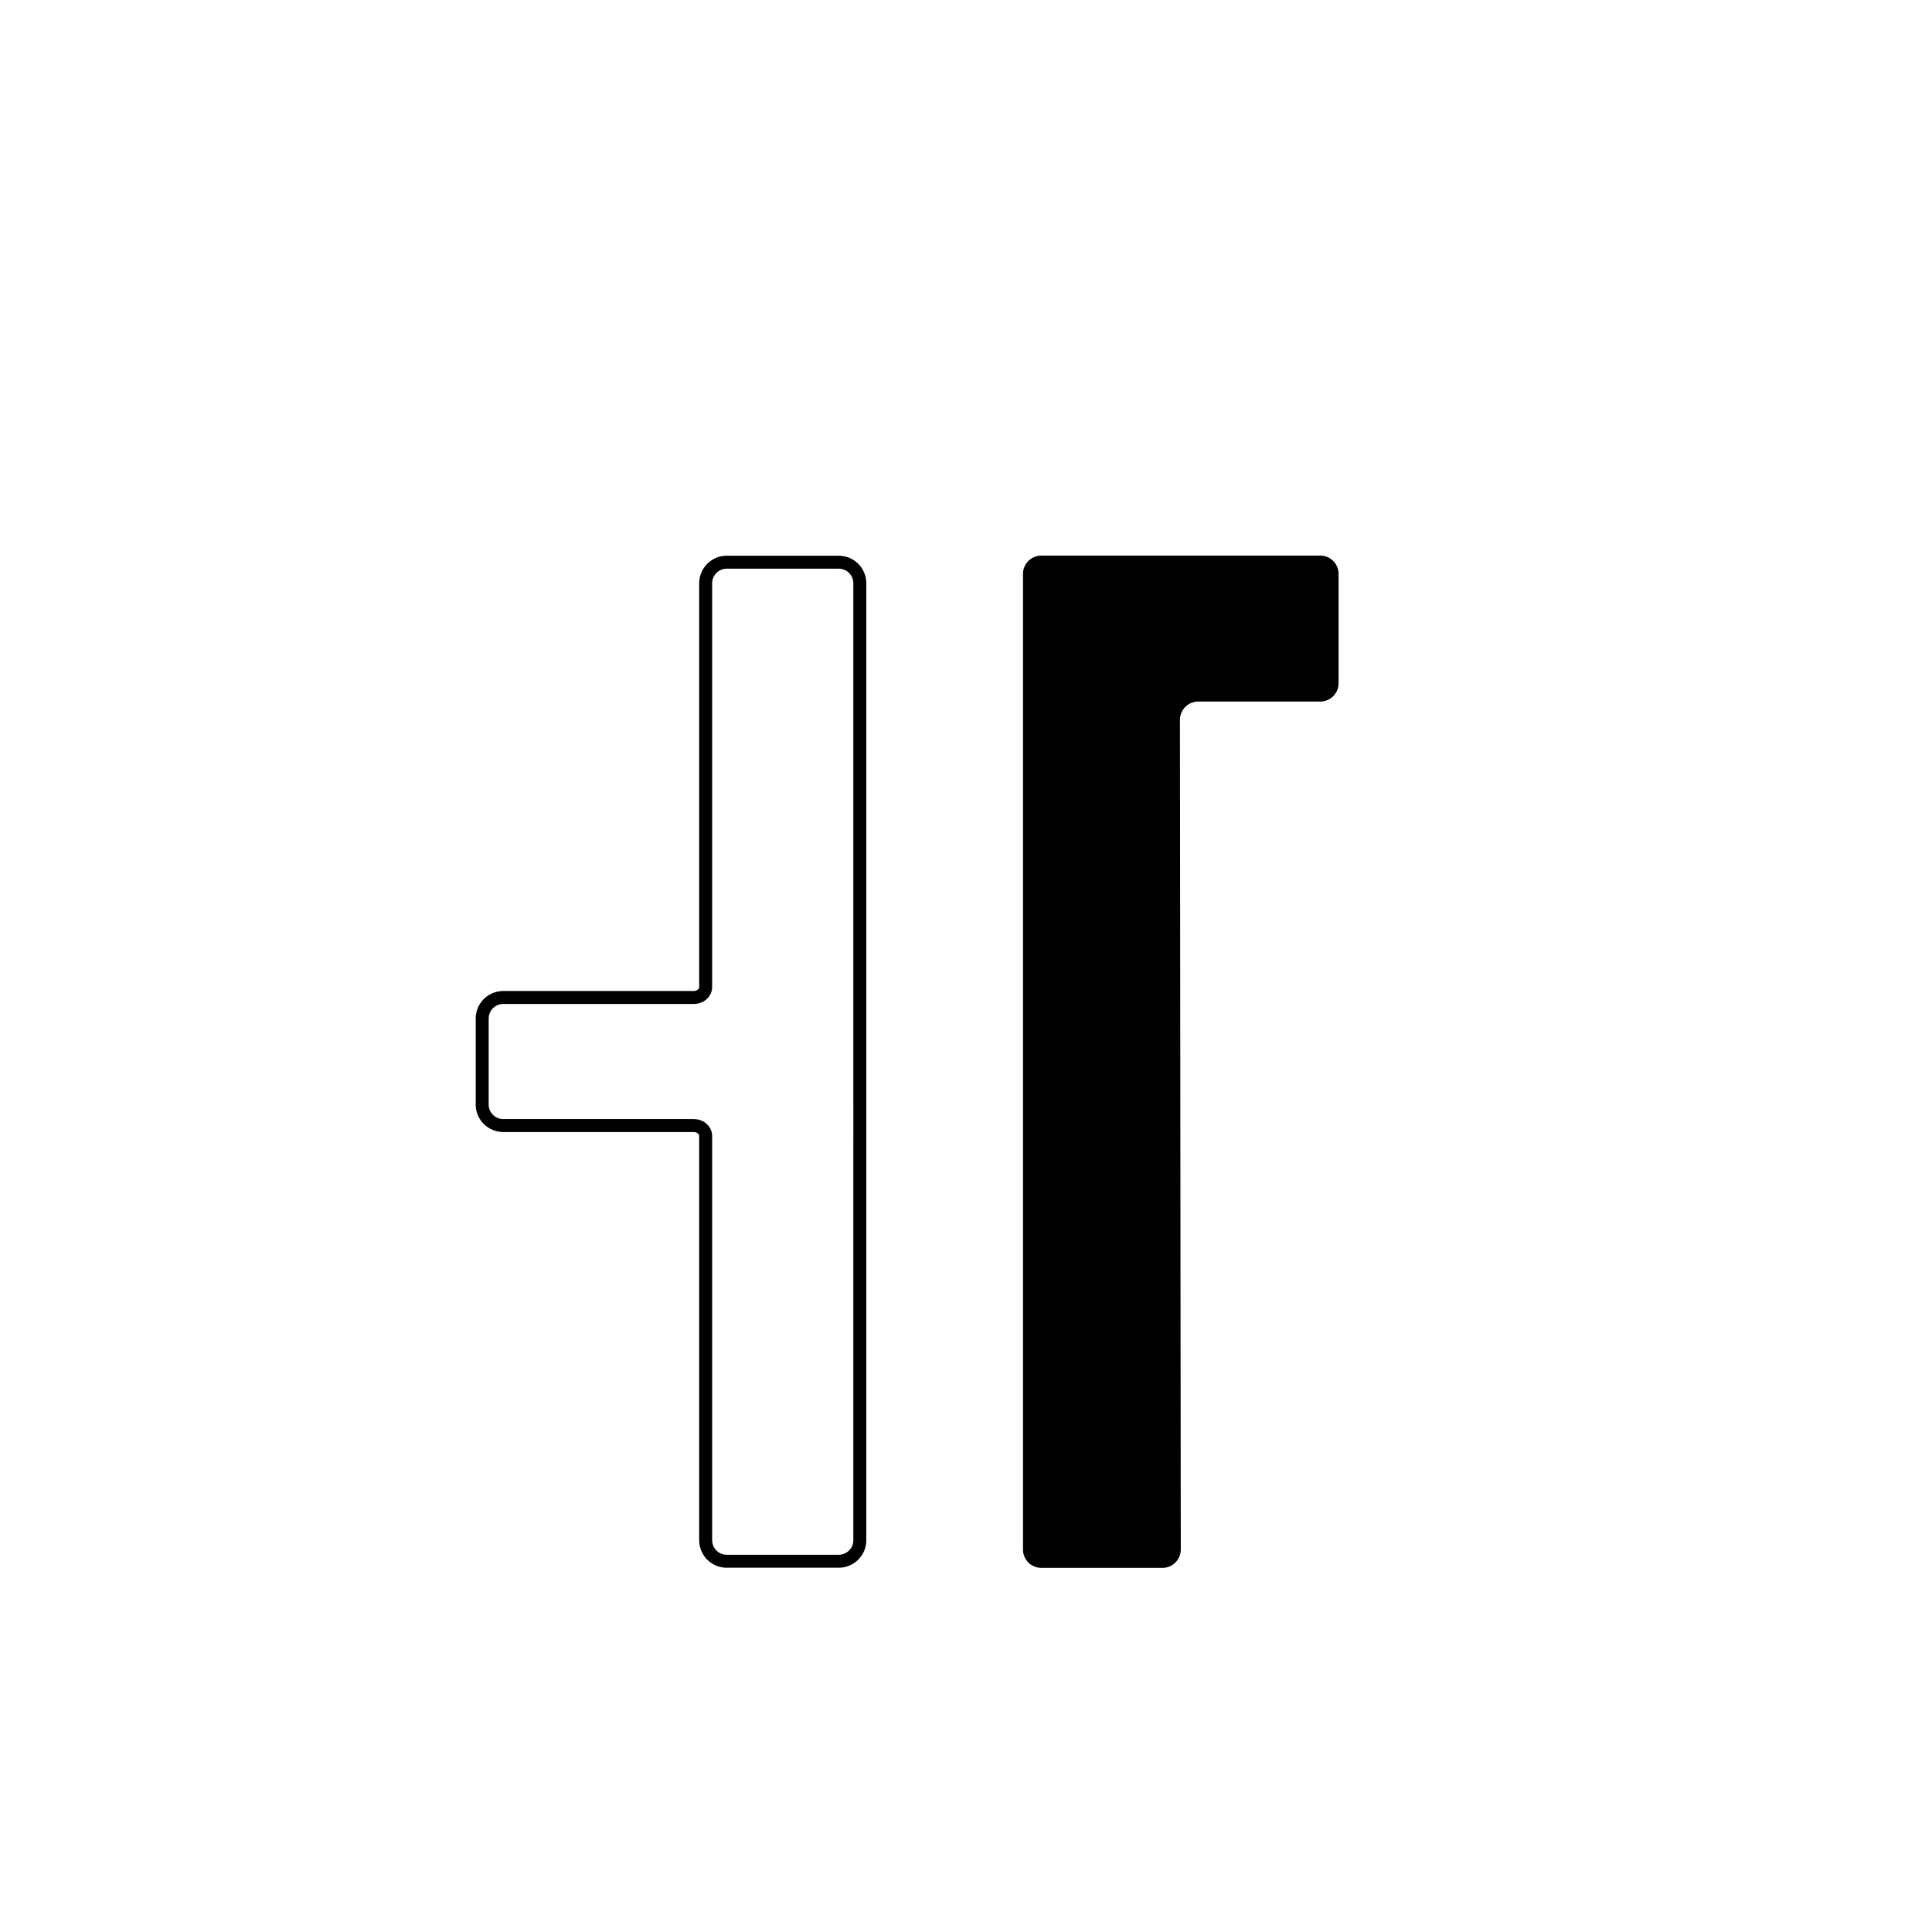 <svg xmlns="http://www.w3.org/2000/svg" viewBox="0 0 1192.975 1192.752">
  <path d="M643.021,968.138H717.77a11.337,11.337,0,0,0,11.338-11.35l-.516-512.237a11.339,11.339,0,0,1,11.339-11.35h75.284a11.339,11.339,0,0,0,11.339-11.339V354.4a11.339,11.339,0,0,0-11.339-11.339H643.021A11.338,11.338,0,0,0,631.683,354.4V956.8A11.338,11.338,0,0,0,643.021,968.138Z" />
  <path d="M517.915,343.153H448.743a17.008,17.008,0,0,0-17.008,17.008v249.26c0,1.387-1.552,2.51-3.465,2.51H310.753a17.008,17.008,0,0,0-17.008,17.008V682a17.008,17.008,0,0,0,17.008,17.008H428.27c1.913,0,3.465,1.124,3.465,2.51V951.034a17.008,17.008,0,0,0,17.008,17.008h69.172a17.008,17.008,0,0,0,17.008-17.008V360.161A17.008,17.008,0,0,0,517.915,343.153Zm9.008,607.881a9.018,9.018,0,0,1-9.008,9.008H448.743a9.018,9.018,0,0,1-9.008-9.008V701.522c0-5.893-5.036-10.51-11.465-10.51H310.753A9.018,9.018,0,0,1,301.745,682V628.939a9.018,9.018,0,0,1,9.008-9.008H428.27c6.429,0,11.465-4.616,11.465-10.51V360.161a9.018,9.018,0,0,1,9.008-9.008h69.172a9.018,9.018,0,0,1,9.008,9.008Z" />
</svg>